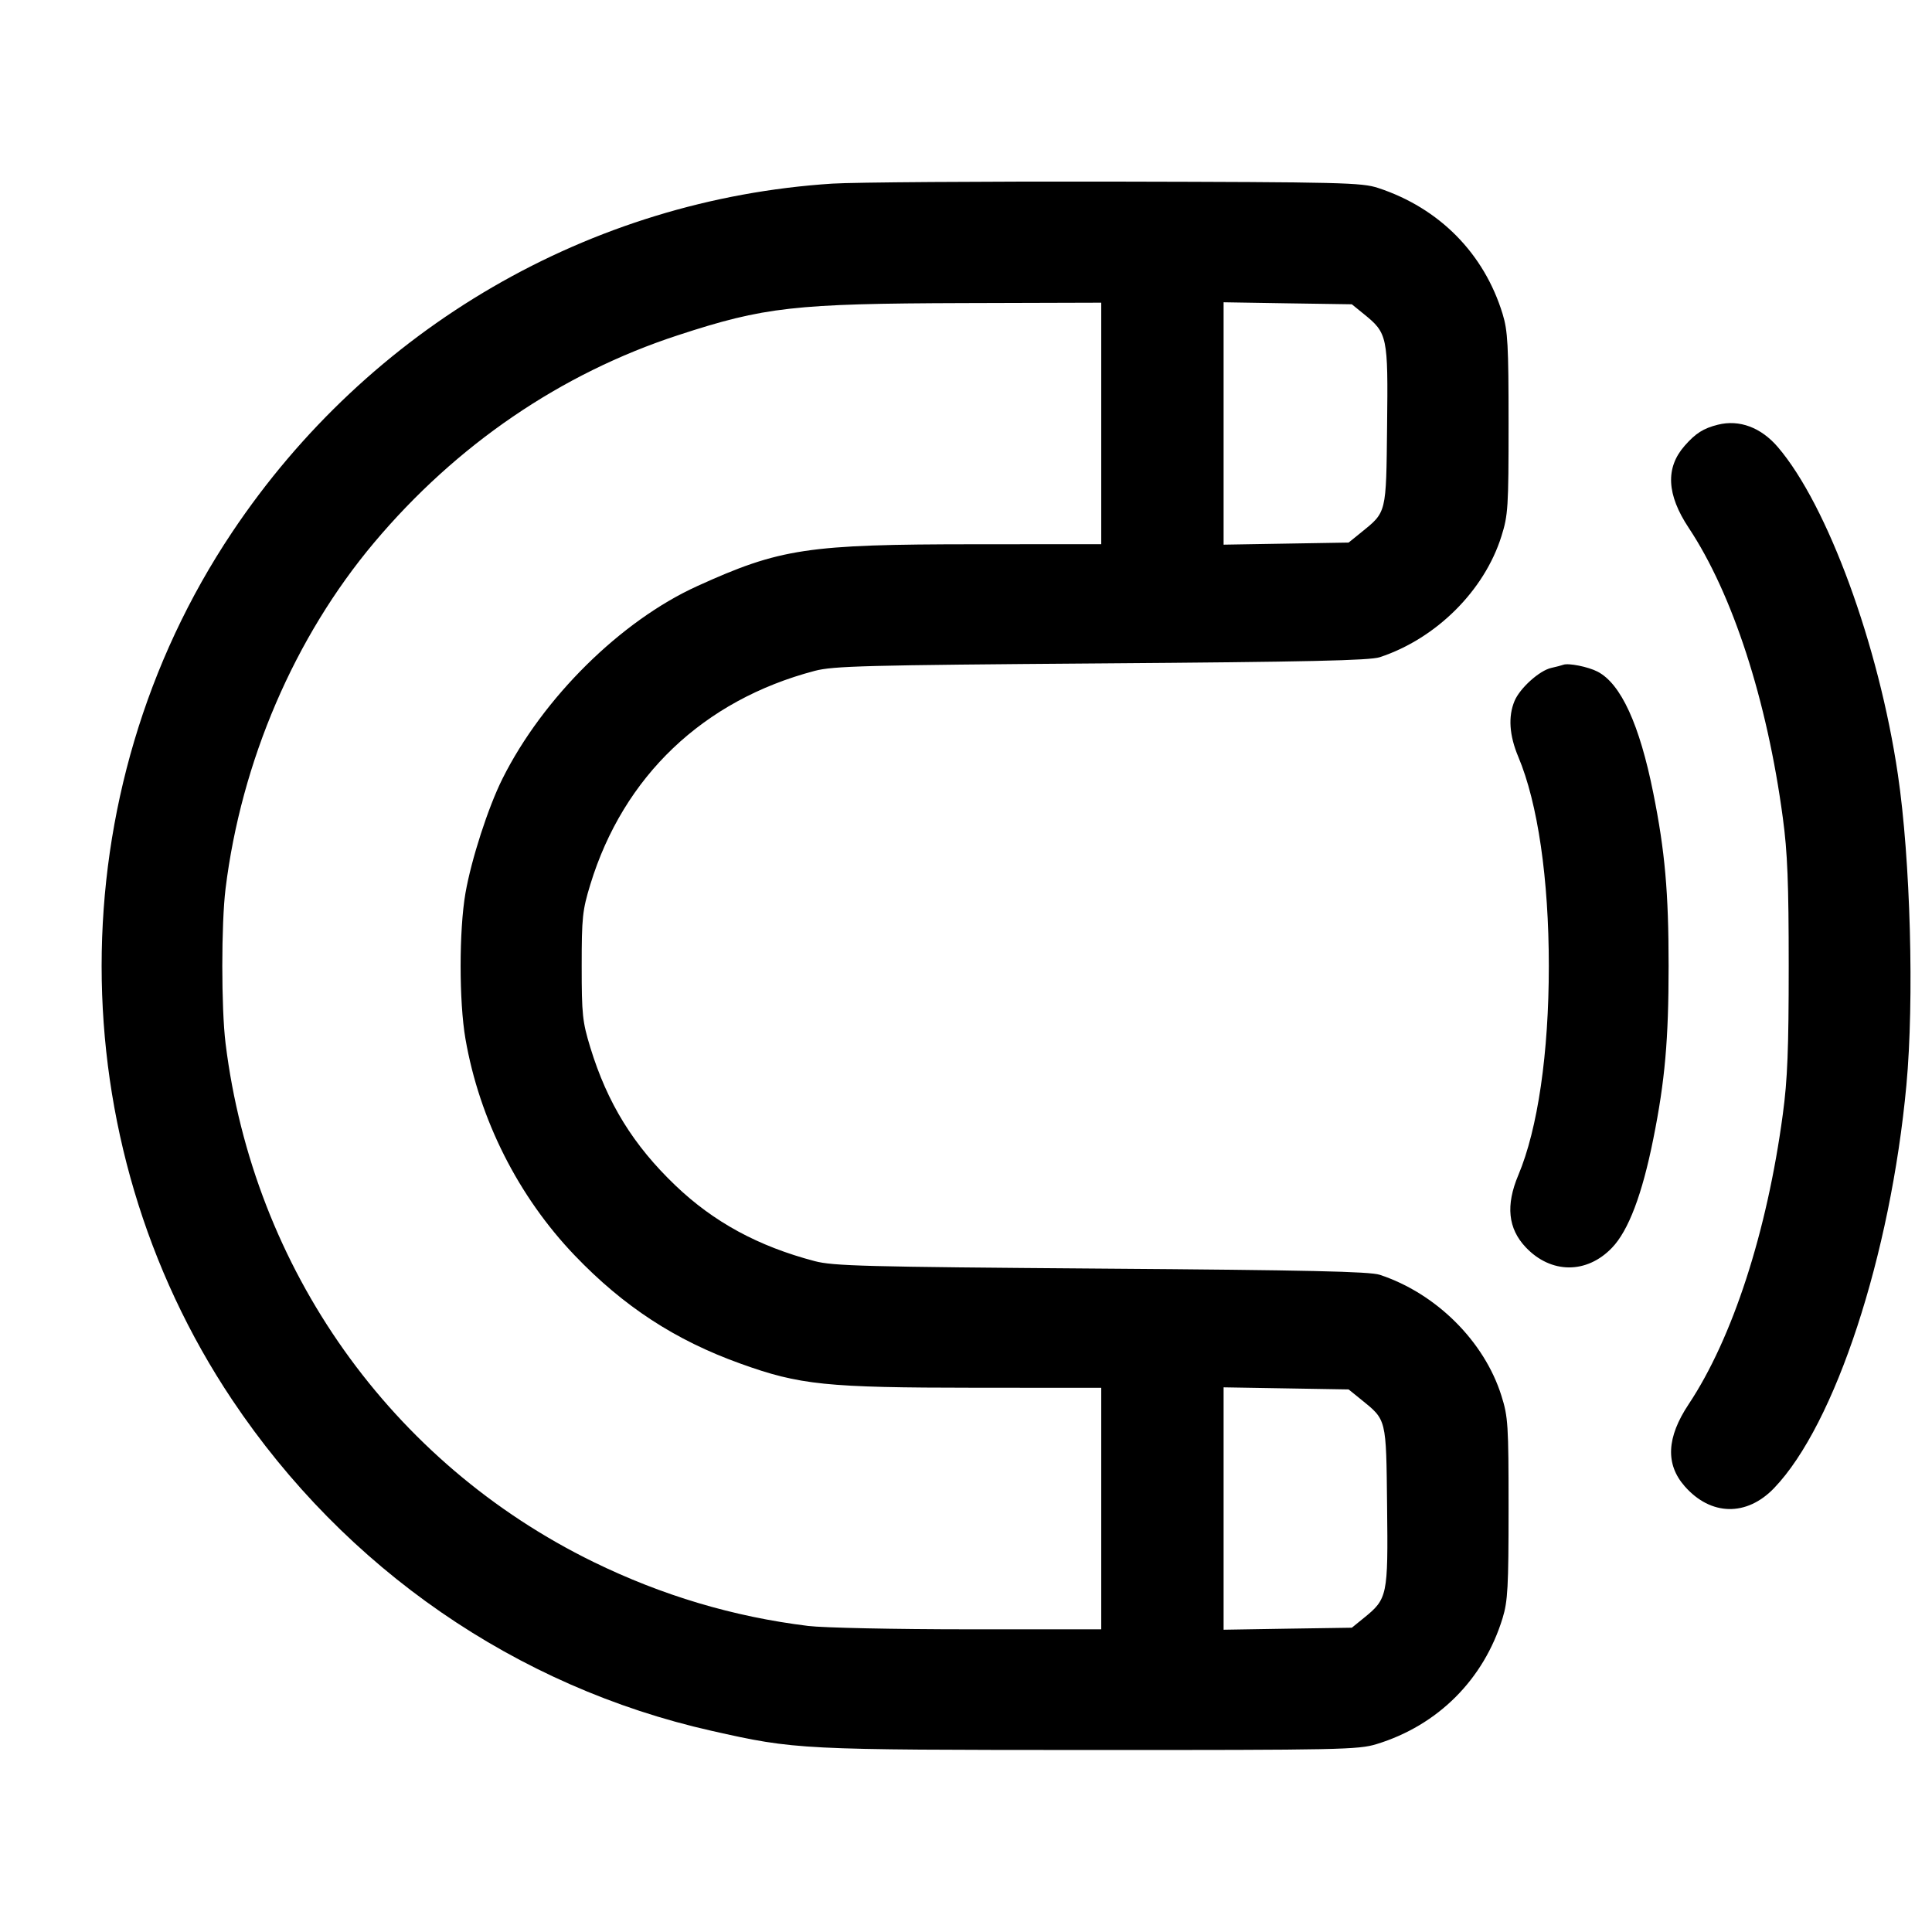 <svg width="24" height="24" viewBox="0 0 24 24" fill="none" xmlns="http://www.w3.org/2000/svg"><path d="M10.340 2.281 C 7.330 2.475,4.583 4.070,2.884 6.611 C 0.722 9.843,0.722 14.157,2.884 17.389 C 4.287 19.487,6.414 20.955,8.840 21.501 C 9.884 21.736,9.934 21.738,13.540 21.739 C 16.650 21.740,16.875 21.735,17.100 21.666 C 17.862 21.433,18.433 20.862,18.666 20.100 C 18.730 19.891,18.740 19.714,18.740 18.740 C 18.740 17.695,18.734 17.601,18.651 17.338 C 18.439 16.662,17.840 16.067,17.140 15.836 C 17.016 15.795,16.247 15.778,13.680 15.759 C 10.745 15.737,10.351 15.727,10.120 15.666 C 9.420 15.482,8.867 15.182,8.391 14.727 C 7.867 14.226,7.545 13.704,7.333 13.012 C 7.235 12.691,7.226 12.602,7.226 12.000 C 7.226 11.398,7.235 11.309,7.333 10.988 C 7.744 9.643,8.737 8.698,10.120 8.334 C 10.351 8.273,10.745 8.263,13.680 8.241 C 16.247 8.222,17.016 8.205,17.140 8.164 C 17.840 7.933,18.439 7.338,18.651 6.662 C 18.734 6.399,18.740 6.305,18.740 5.260 C 18.740 4.286,18.730 4.109,18.666 3.900 C 18.436 3.148,17.880 2.585,17.120 2.335 C 16.916 2.268,16.675 2.262,13.860 2.256 C 12.188 2.253,10.604 2.264,10.340 2.281 M13.680 5.260 L 13.680 6.760 12.110 6.761 C 10.029 6.762,9.693 6.812,8.661 7.281 C 7.711 7.713,6.744 8.669,6.242 9.673 C 6.064 10.029,5.855 10.676,5.782 11.095 C 5.702 11.556,5.702 12.444,5.782 12.905 C 5.956 13.908,6.439 14.864,7.139 15.595 C 7.746 16.229,8.388 16.649,9.200 16.940 C 9.935 17.205,10.262 17.238,12.110 17.239 L 13.680 17.240 13.680 18.740 L 13.680 20.240 12.029 20.240 C 11.121 20.240,10.225 20.221,10.039 20.198 C 9.107 20.083,8.226 19.820,7.374 19.404 C 4.858 18.174,3.148 15.764,2.802 12.961 C 2.748 12.525,2.748 11.475,2.802 11.039 C 2.997 9.457,3.659 7.916,4.648 6.740 C 5.670 5.525,6.968 4.639,8.423 4.164 C 9.495 3.813,9.869 3.771,11.970 3.765 L 13.680 3.760 13.680 5.260 M16.942 3.901 C 17.236 4.139,17.244 4.176,17.231 5.287 C 17.219 6.391,17.227 6.356,16.904 6.618 L 16.753 6.740 15.976 6.753 L 15.200 6.766 15.200 5.261 L 15.200 3.755 15.996 3.768 L 16.793 3.780 16.942 3.901 M21.340 5.276 C 21.160 5.321,21.064 5.382,20.927 5.538 C 20.687 5.811,20.704 6.144,20.977 6.556 C 21.522 7.376,21.951 8.695,22.147 10.160 C 22.205 10.588,22.220 10.970,22.220 12.000 C 22.220 13.030,22.205 13.412,22.147 13.840 C 21.951 15.305,21.522 16.624,20.977 17.444 C 20.703 17.856,20.687 18.189,20.928 18.463 C 21.252 18.832,21.699 18.841,22.040 18.484 C 22.797 17.694,23.485 15.597,23.682 13.480 C 23.780 12.424,23.733 10.677,23.576 9.620 C 23.339 8.012,22.702 6.275,22.086 5.555 C 21.877 5.310,21.607 5.209,21.340 5.276 M19.420 8.258 C 19.398 8.266,19.331 8.284,19.271 8.297 C 19.124 8.329,18.881 8.548,18.814 8.708 C 18.733 8.902,18.749 9.135,18.861 9.402 C 19.103 9.977,19.240 10.917,19.240 12.000 C 19.240 13.083,19.103 14.023,18.861 14.598 C 18.703 14.973,18.733 15.261,18.953 15.494 C 19.266 15.825,19.710 15.828,20.024 15.501 C 20.229 15.289,20.400 14.837,20.538 14.147 C 20.683 13.426,20.728 12.913,20.728 12.000 C 20.728 11.087,20.683 10.574,20.538 9.853 C 20.367 8.998,20.135 8.493,19.845 8.343 C 19.729 8.283,19.485 8.234,19.420 8.258 M16.904 17.382 C 17.227 17.644,17.219 17.609,17.231 18.713 C 17.244 19.824,17.236 19.861,16.942 20.099 L 16.793 20.220 15.996 20.232 L 15.200 20.245 15.200 18.739 L 15.200 17.234 15.976 17.247 L 16.753 17.260 16.904 17.382 " stroke="none" fill-rule="evenodd" fill="black"></path></svg>